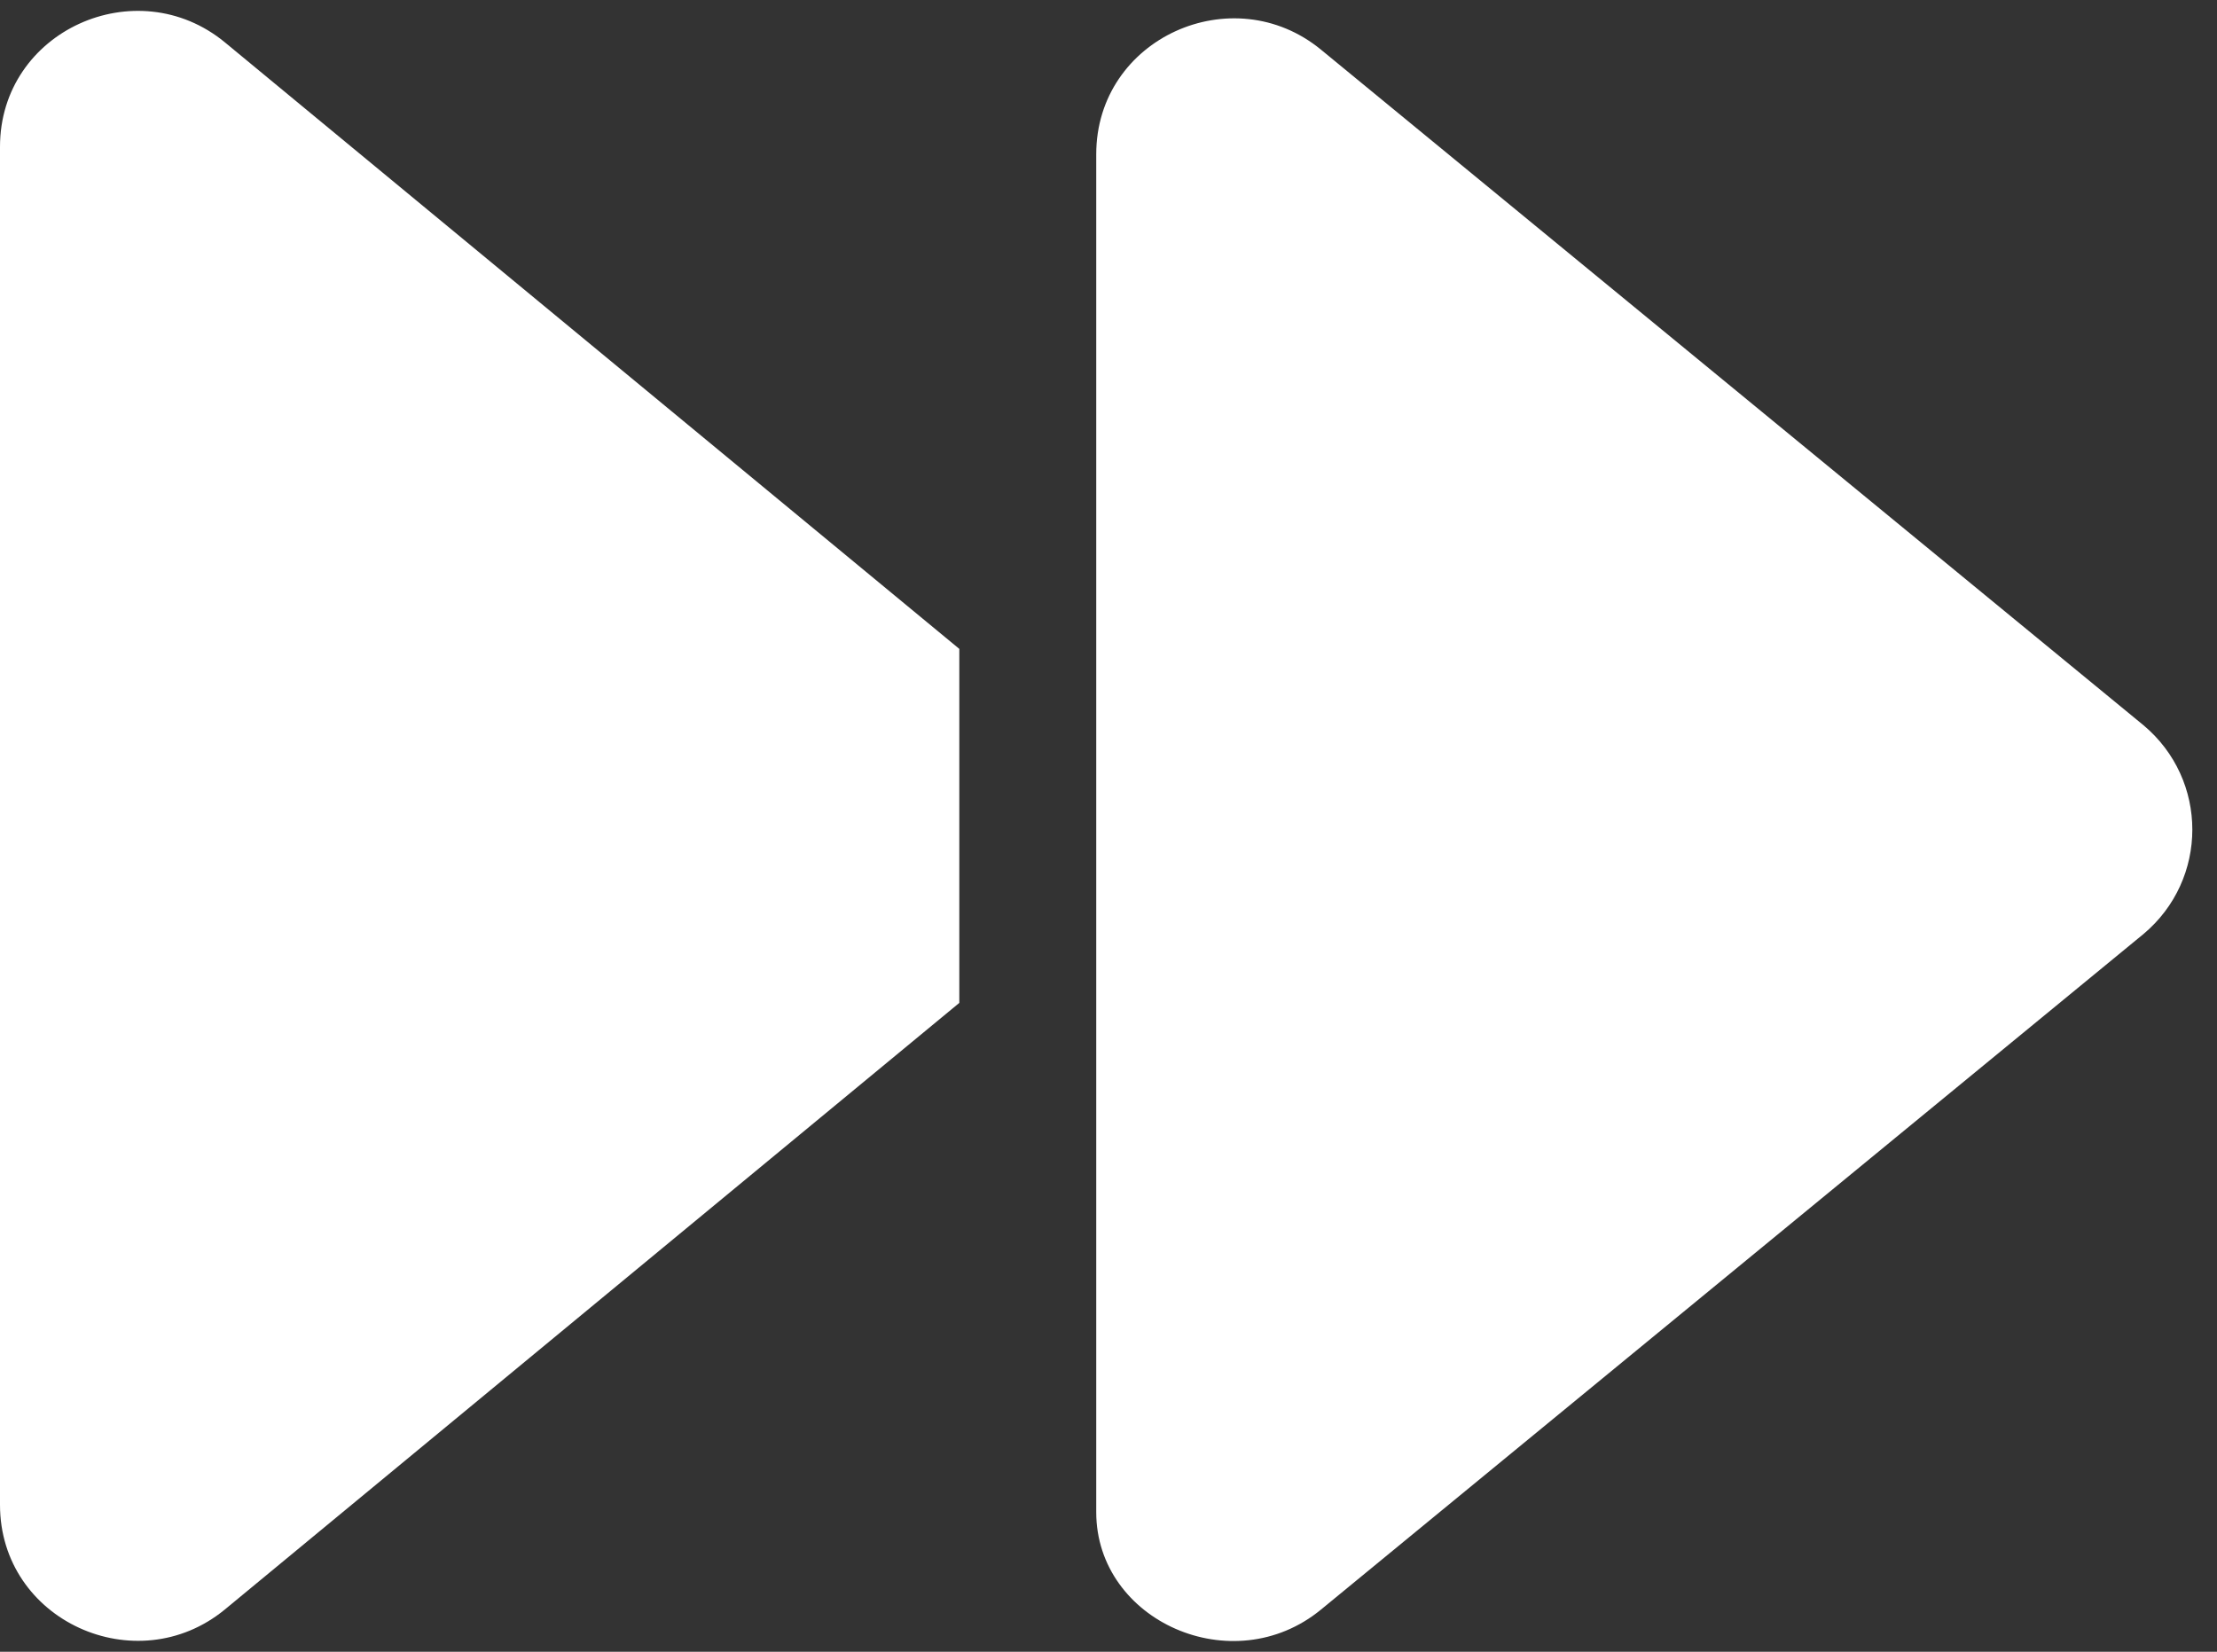 <svg width="51" height="38" viewBox="0 0 51 38" fill="none" xmlns="http://www.w3.org/2000/svg">
<rect x="0" y="0" width="51" height="38" fill="#333333" stroke="none"/>
<path d="M5.173 37.027L22.068 23.072V14.928L5.173 0.974C3.141 -0.699 0 0.705 0 3.378V34.618C0 37.291 3.141 38.697 5.173 37.027ZM30.391 37.027L49.306 21.49C50.808 20.233 50.808 17.938 49.306 16.682L30.391 1.145C28.359 -0.527 25.218 0.876 25.218 3.549V34.789C25.219 37.291 28.362 38.697 30.391 37.027Z" fill="white"/>
</svg>
